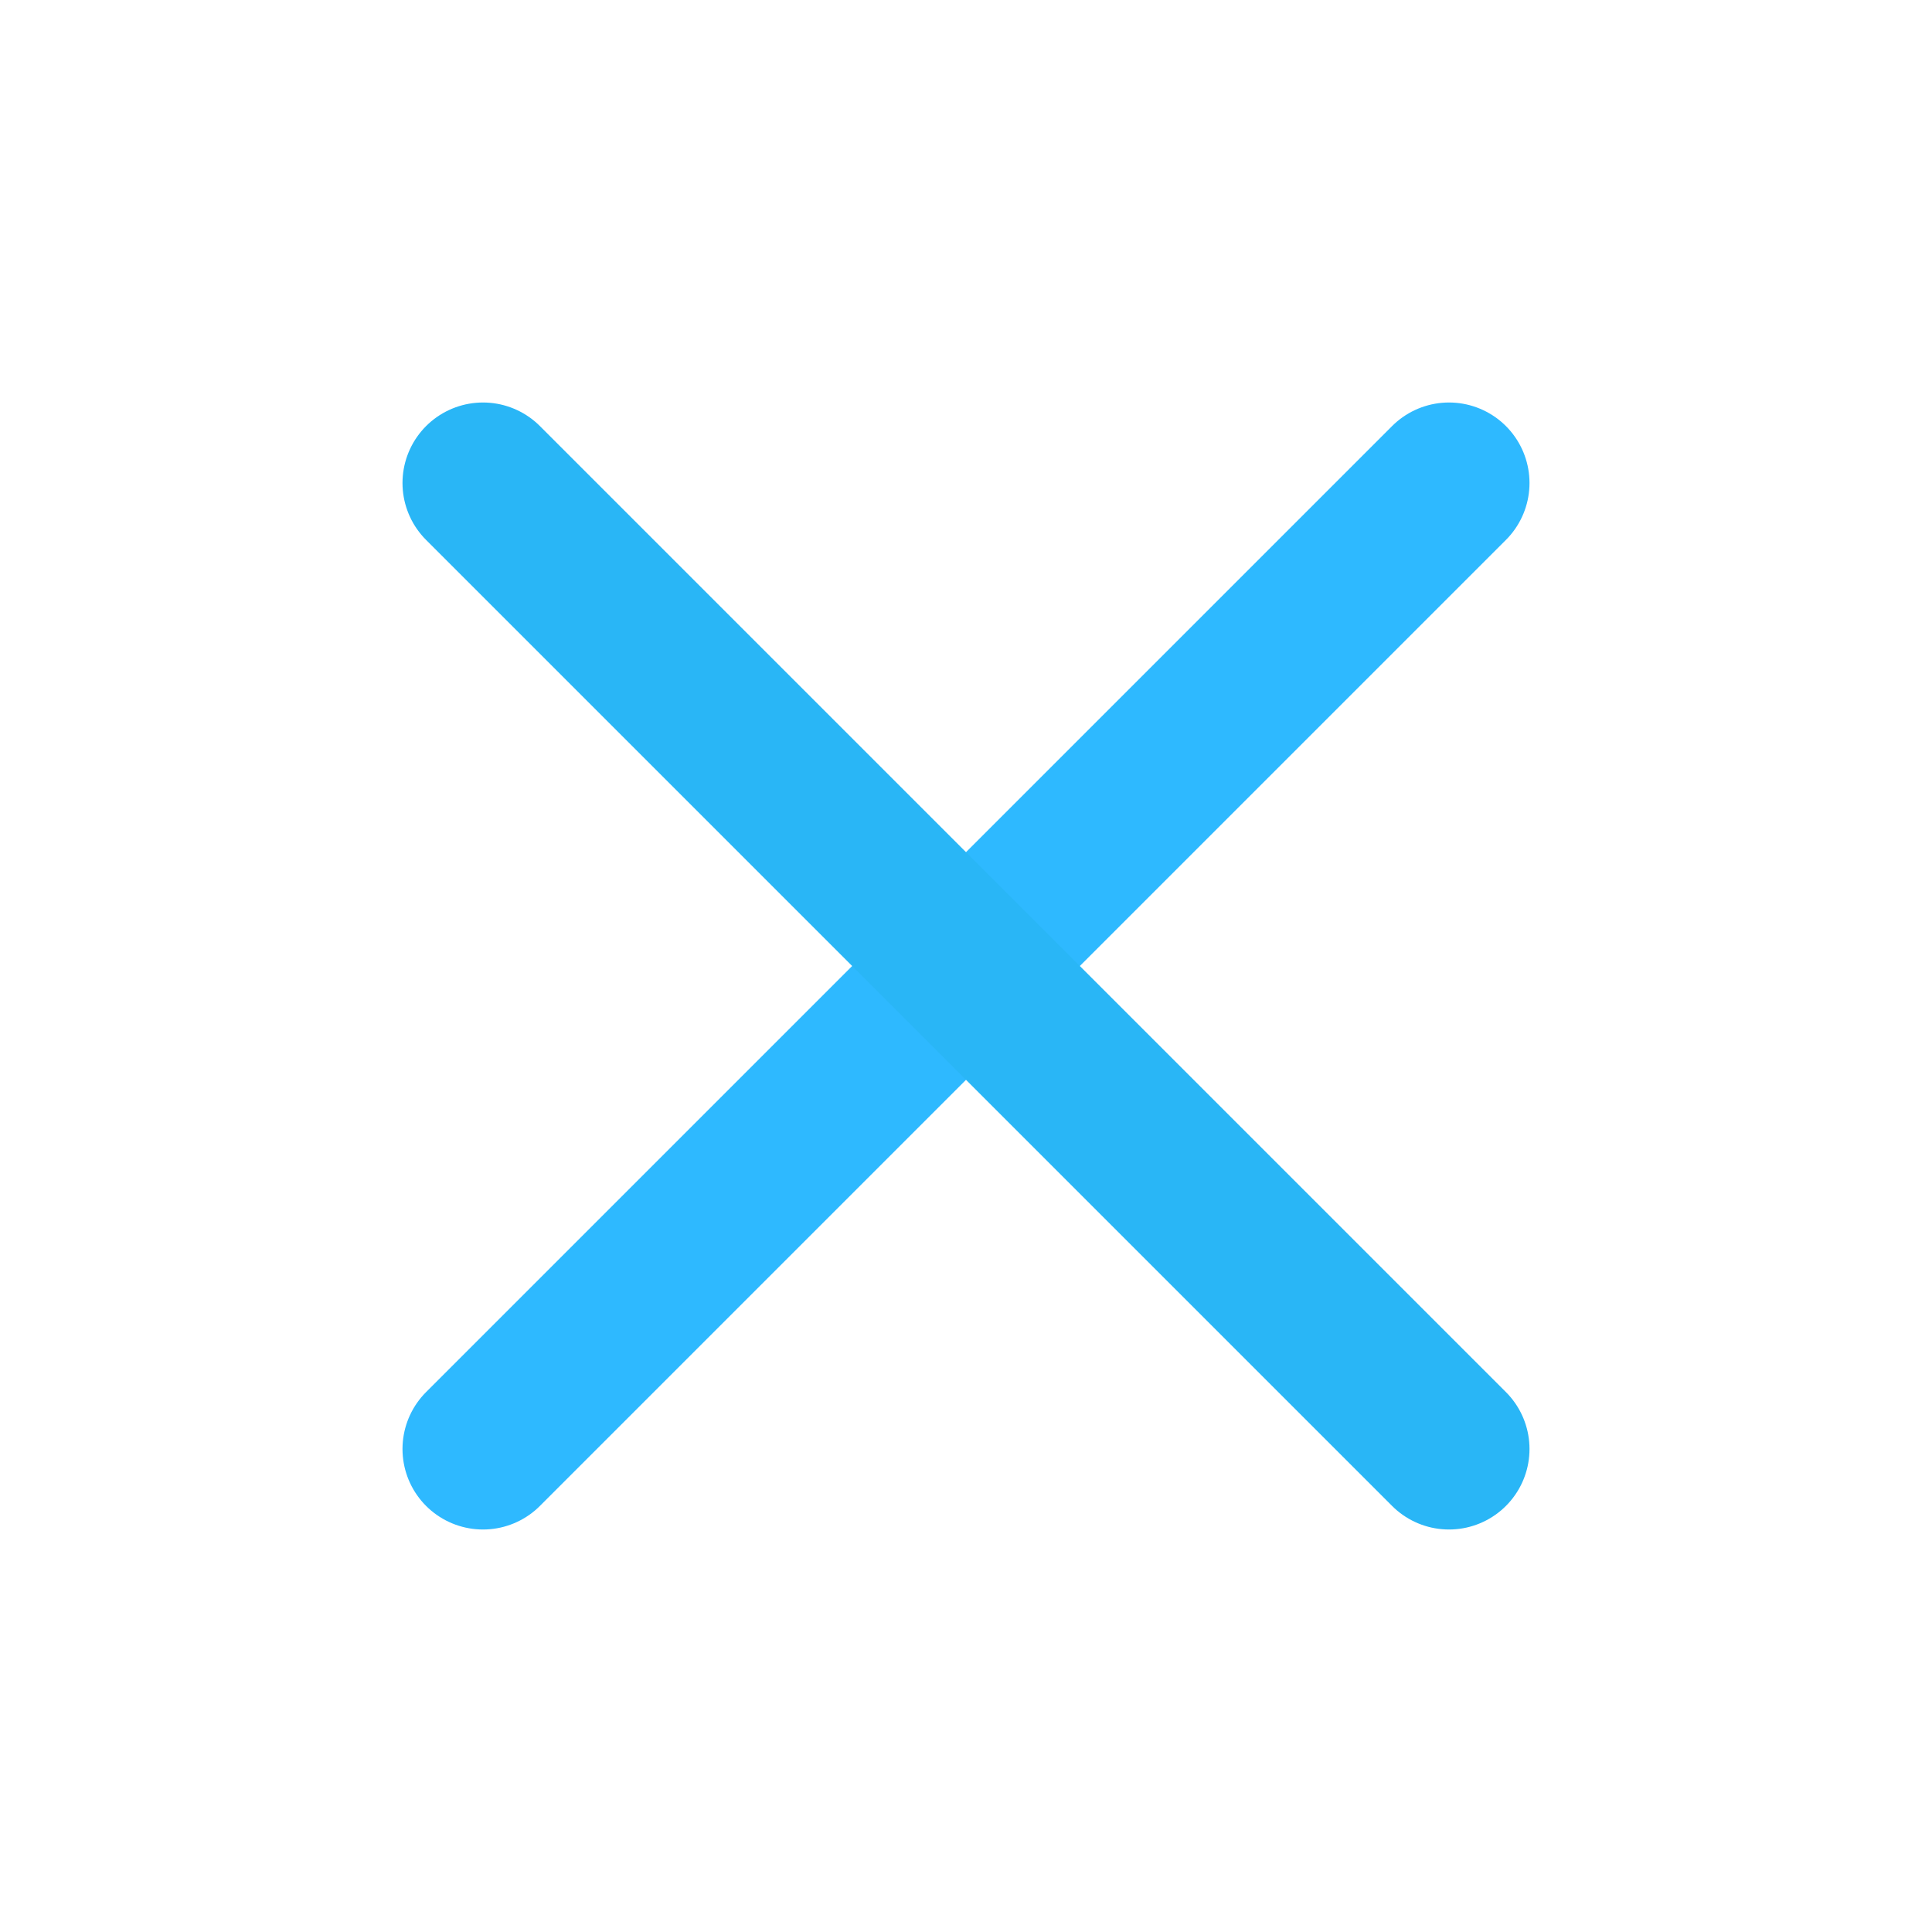 <svg xmlns="http://www.w3.org/2000/svg" viewBox="0 0 24 24" fill="none" stroke="currentColor" stroke-width="2" stroke-linecap="round" stroke-linejoin="round" class="feather feather-x"><line x1="18" y1="6" x2="6" y2="18" id="id_103" style="stroke: rgb(46, 185, 255);"></line><line x1="6" y1="6" x2="18" y2="18" id="id_104" style="stroke: rgb(41, 182, 246);"></line></svg>